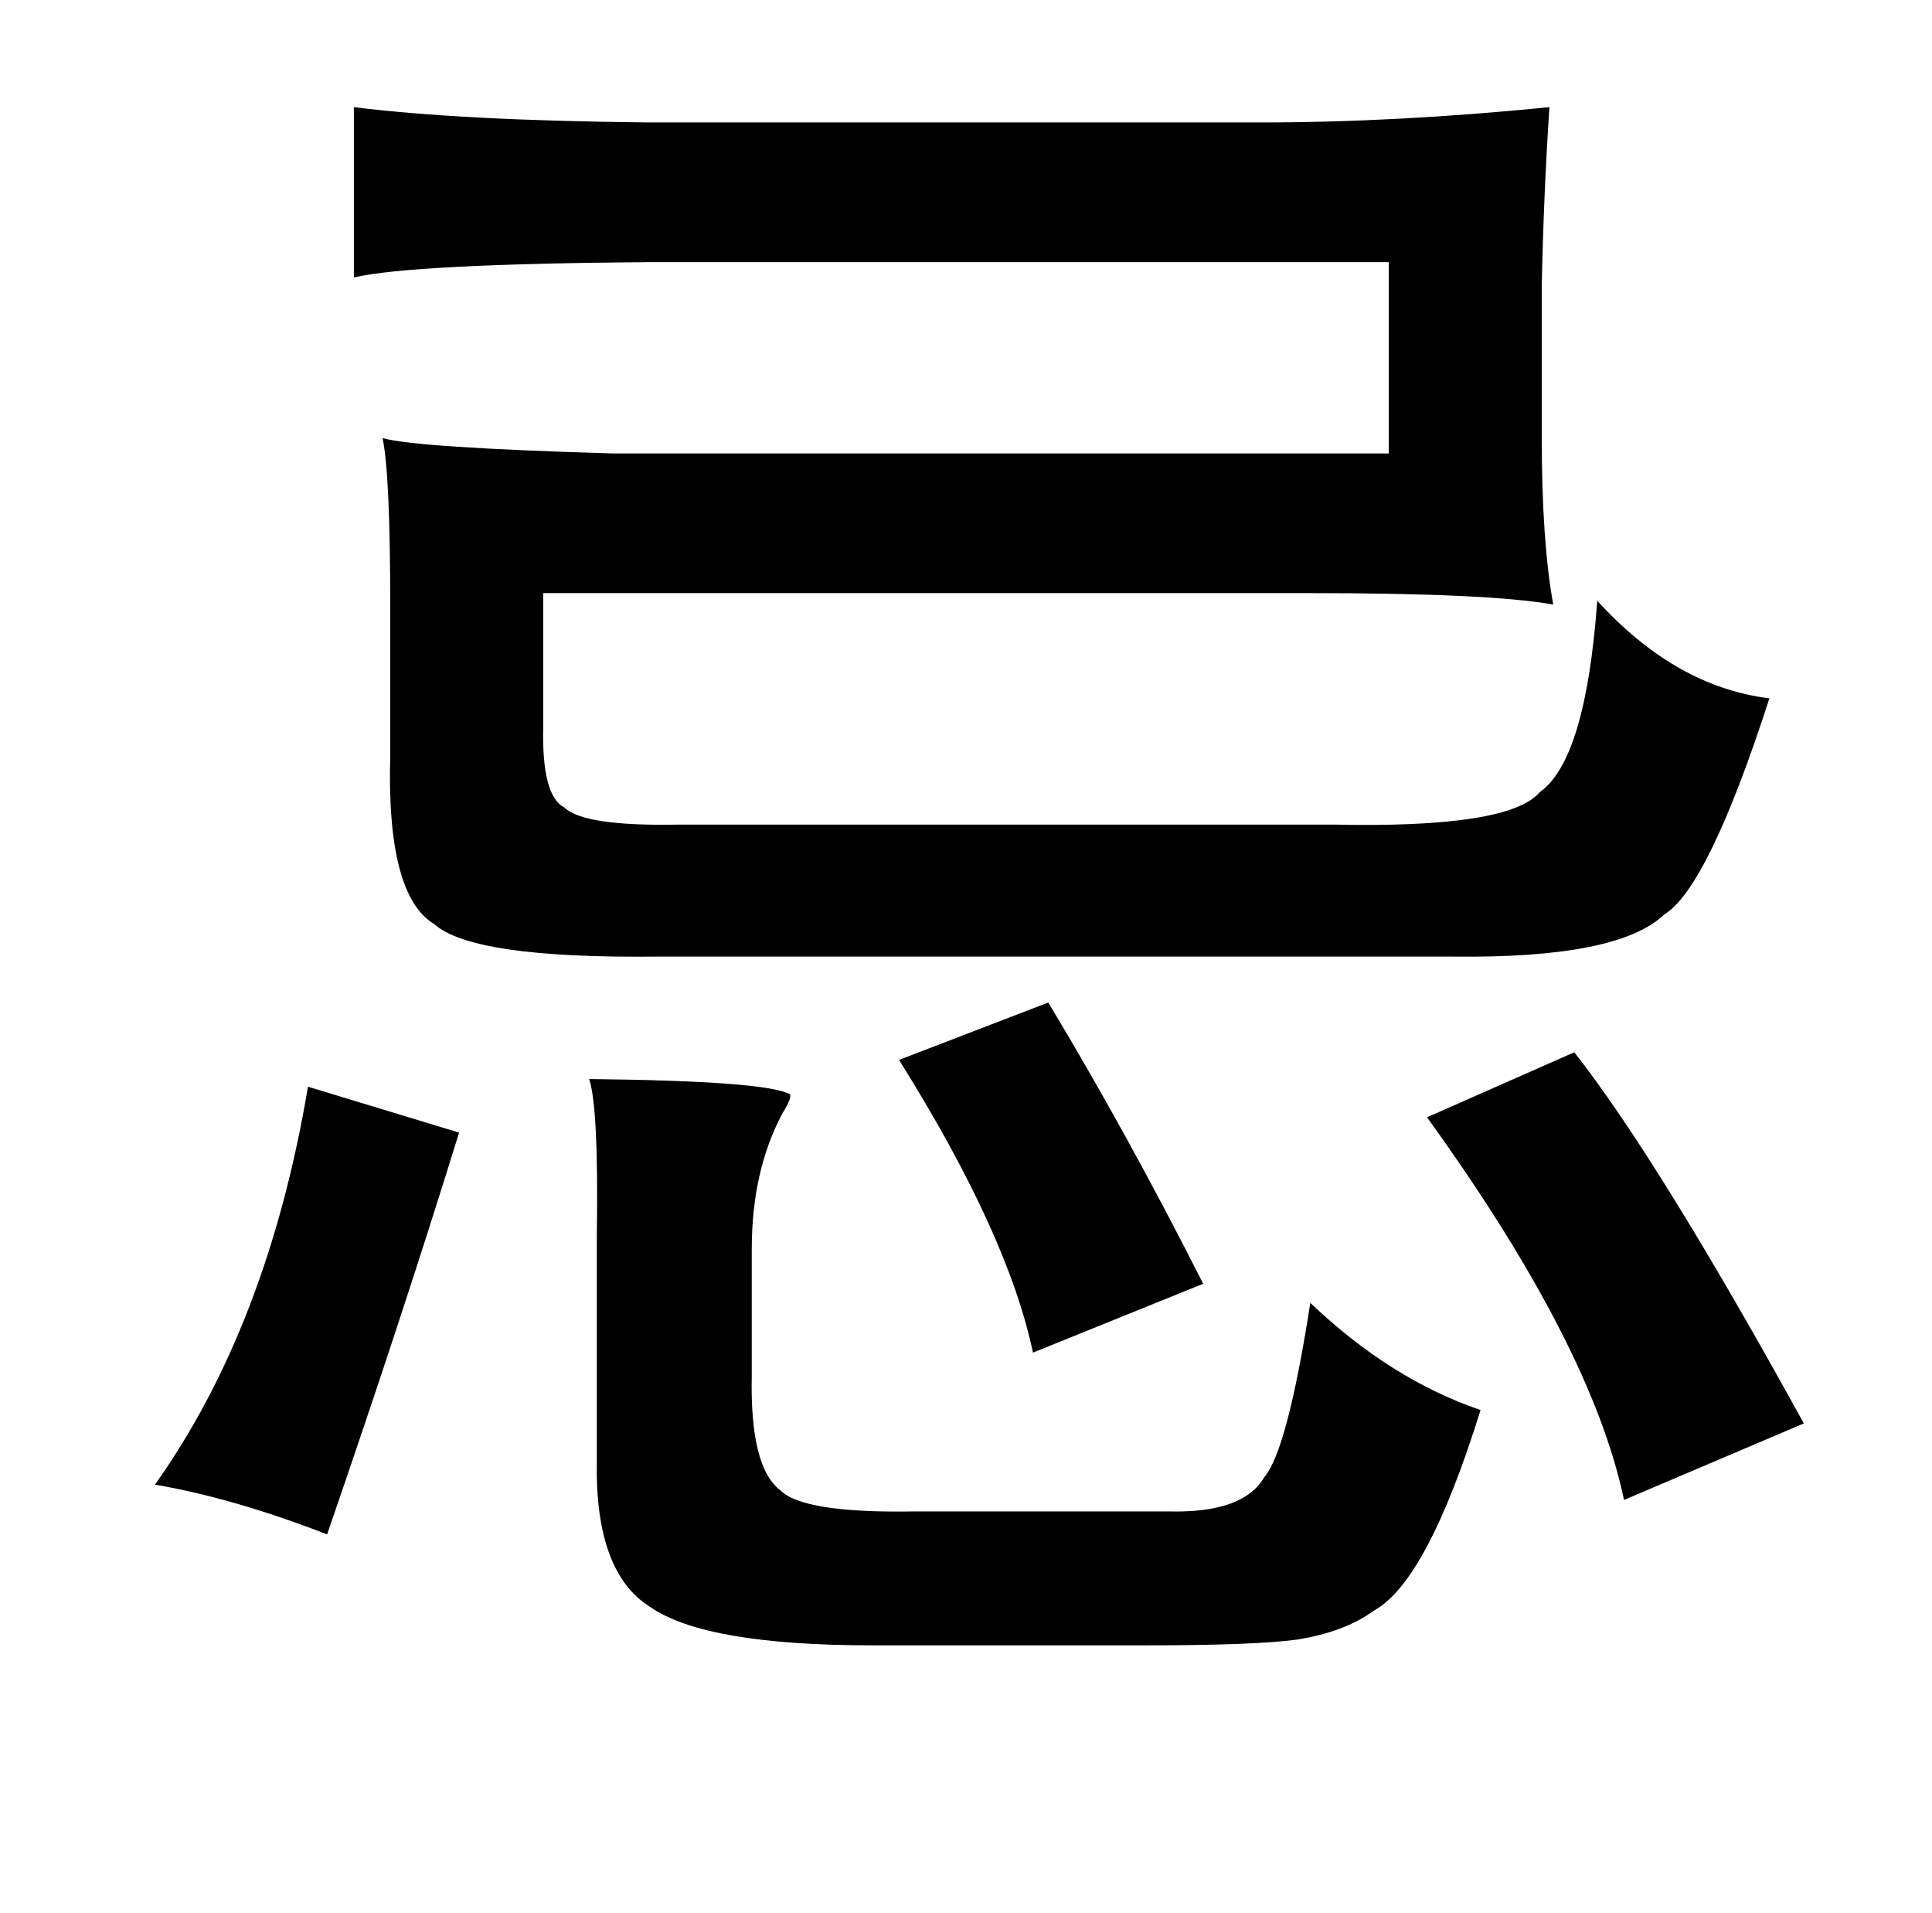 <?xml version="1.0" standalone="no"?>
<!DOCTYPE svg PUBLIC "-//W3C//DTD SVG 1.1//EN" "http://www.w3.org/Graphics/SVG/1.1/DTD/svg11.dtd" >
<svg xmlns="http://www.w3.org/2000/svg" xmlns:xlink="http://www.w3.org/1999/xlink" version="1.1" viewBox="-10 0 1010 1000">
   <path fill="currentColor"
d="M800 56q-3 45 -4 93v80q0 54 6 87q-33 -6 -129 -6h-399v69q-1 37 11 43q10 10 60 9h342q92 2 108 -17q24 -17 30 -100q41 45 90 51q-32 99 -55 113q-24 23 -110 22h-417q-96 1 -116 -17q-25 -15 -23 -88v-79q0 -68 -4 -87q18 5 120 8h406v-100h-387q-124 1 -154 8v-89
q56 7 154 8h320q71 0 151 -8zM538 524q41 68 81 147l-89 36q-13 -62 -70 -153zM813 550q44 56 120 194l-94 40q-17 -81 -103 -200zM298 564q93 1 105 8q1 2 -4 10q-16 30 -16 71v66q-1 48 15 60q12 12 70 11h133q39 1 50 -18q12 -14 24 -91q42 40 89 56q-28 90 -56 105
q-15 11 -40 15q-22 3 -79 3h-143q-87 0 -116 -20q-29 -18 -28 -76v-103v-15q1 -67 -4 -82zM151 568l79 24q-30 97 -69 210q-49 -19 -90 -26q59 -83 80 -208z" />
</svg>
